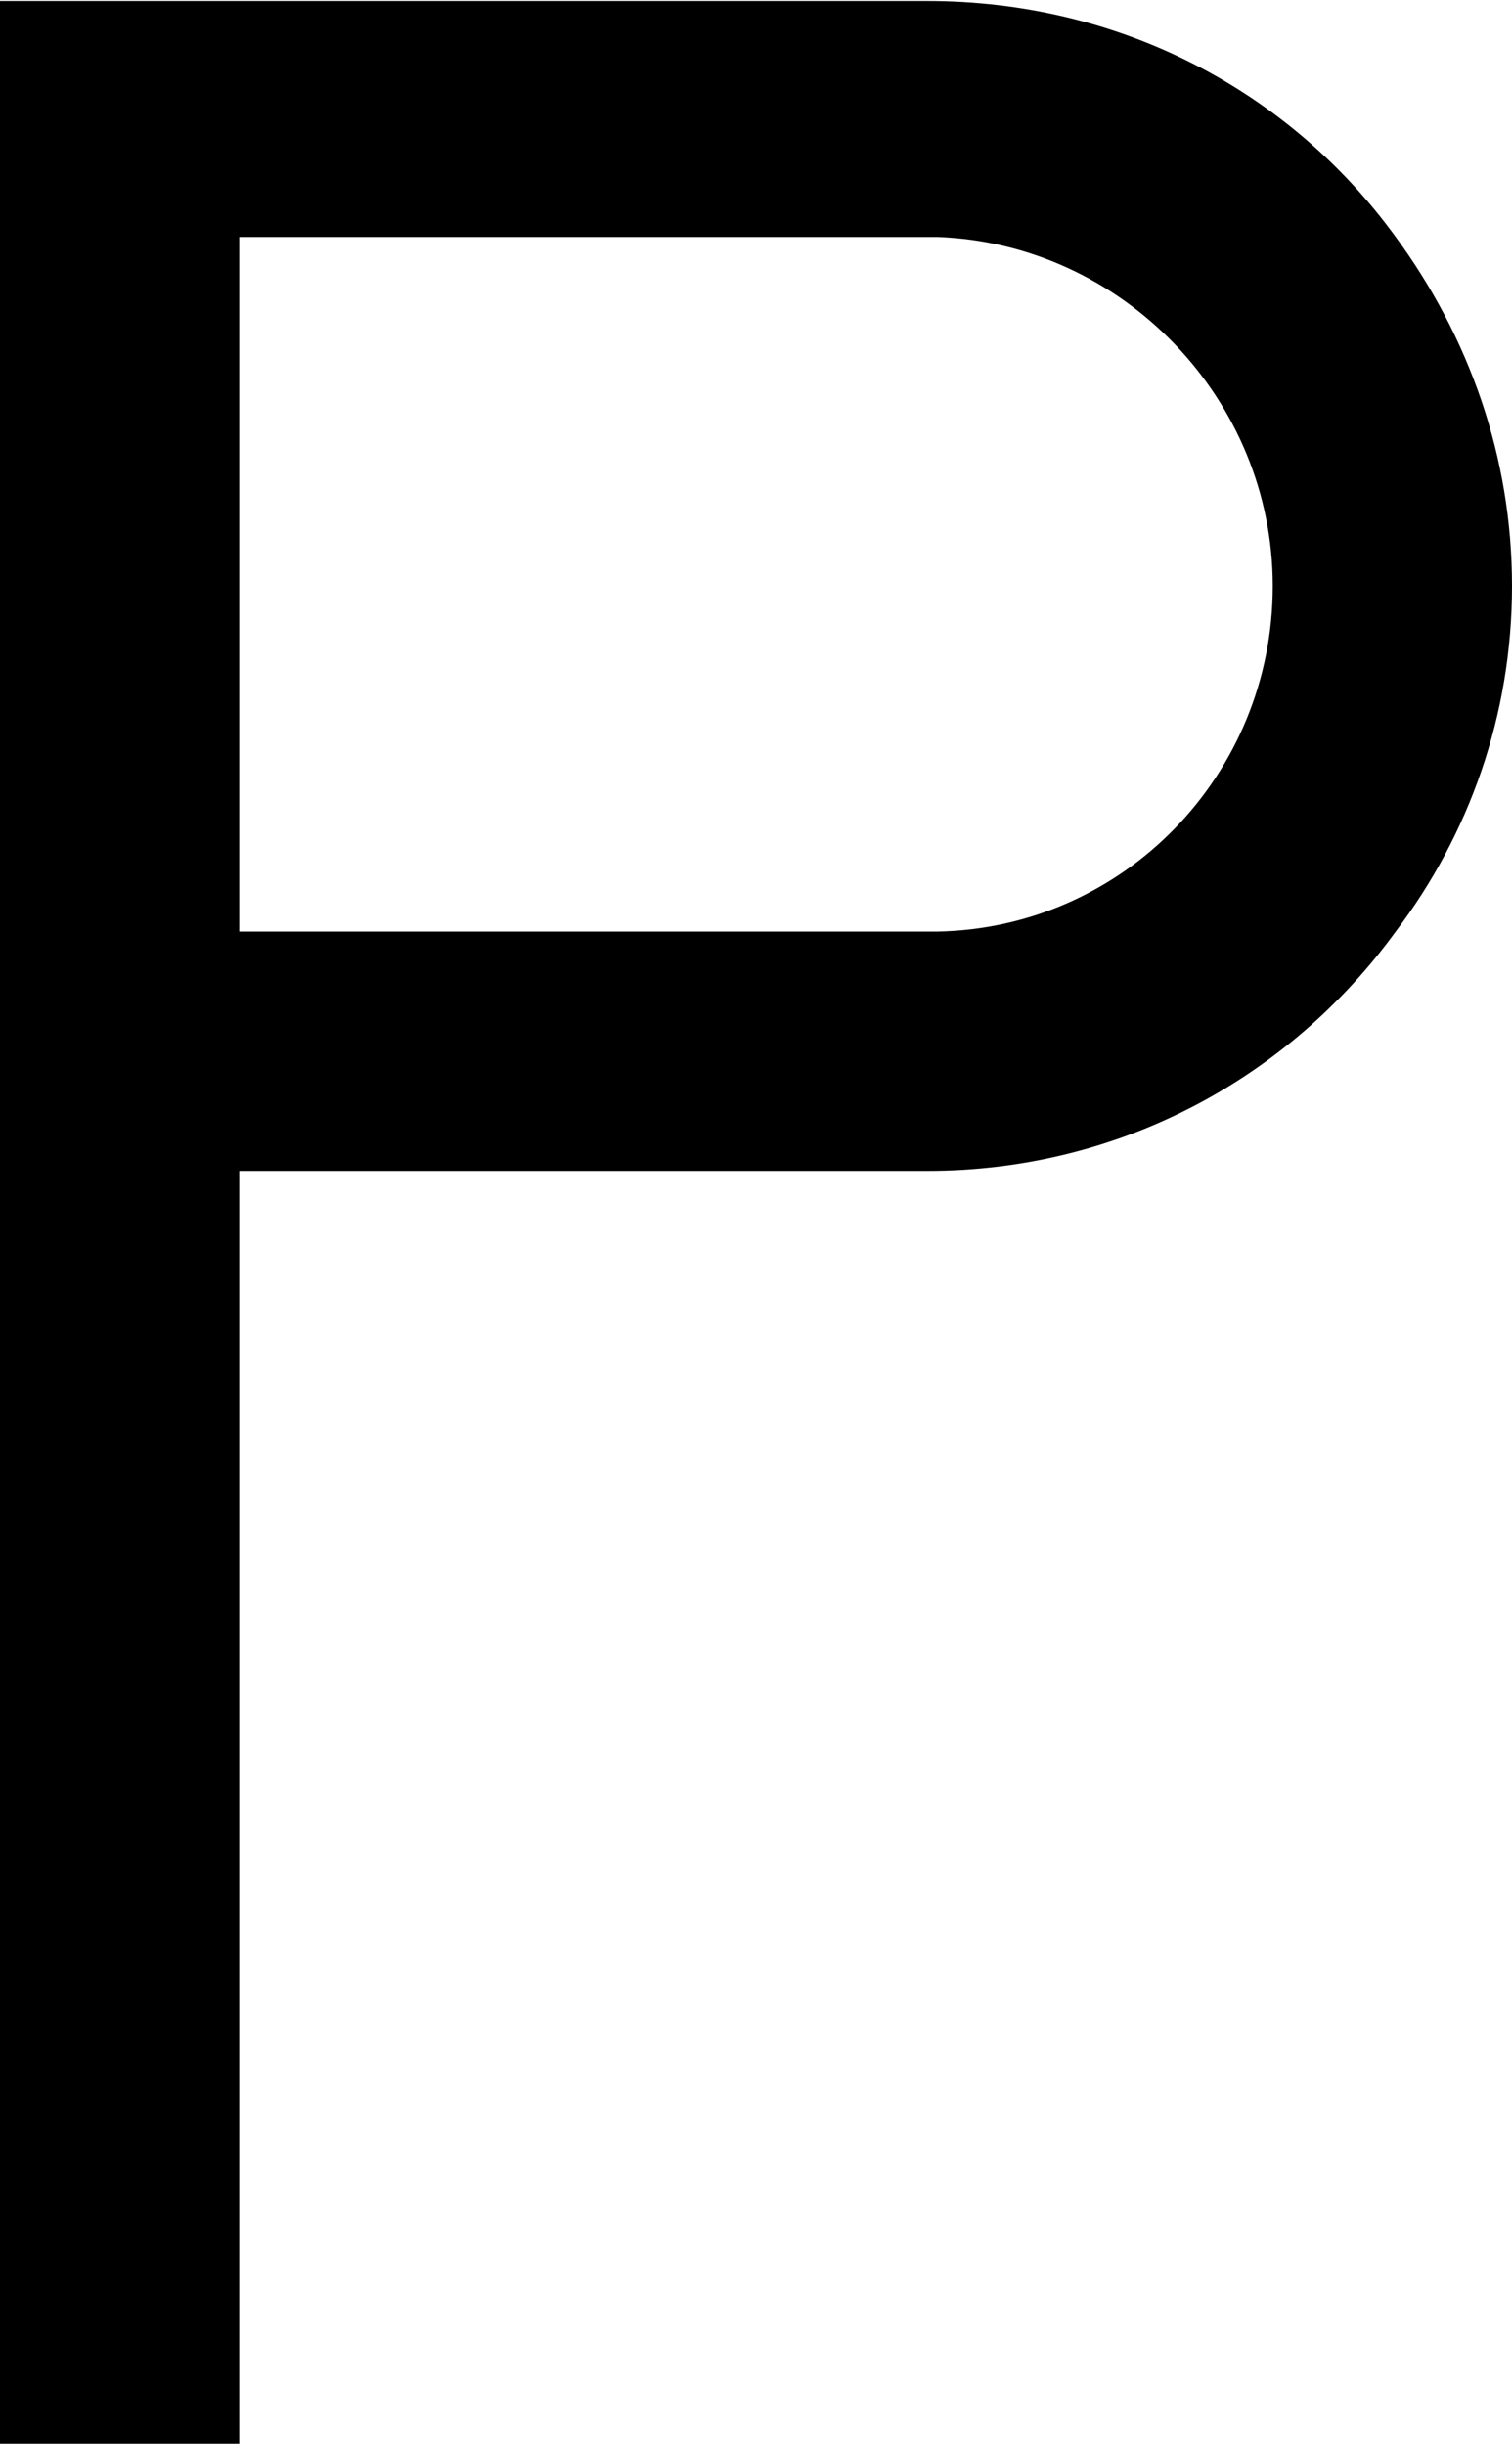 <svg xmlns="http://www.w3.org/2000/svg" width="3em" height="4.85em" viewBox="0 0 455 735"><path fill="currentColor" d="M0 0h279c58 0 109 27 141 71c22 30 35 66 35 105s-13 75-35 104c-32 44-83 72-141 72H72v383H0zm72 280h210c56-1 101-47 101-104c0-56-45-103-101-105H72z"/></svg>